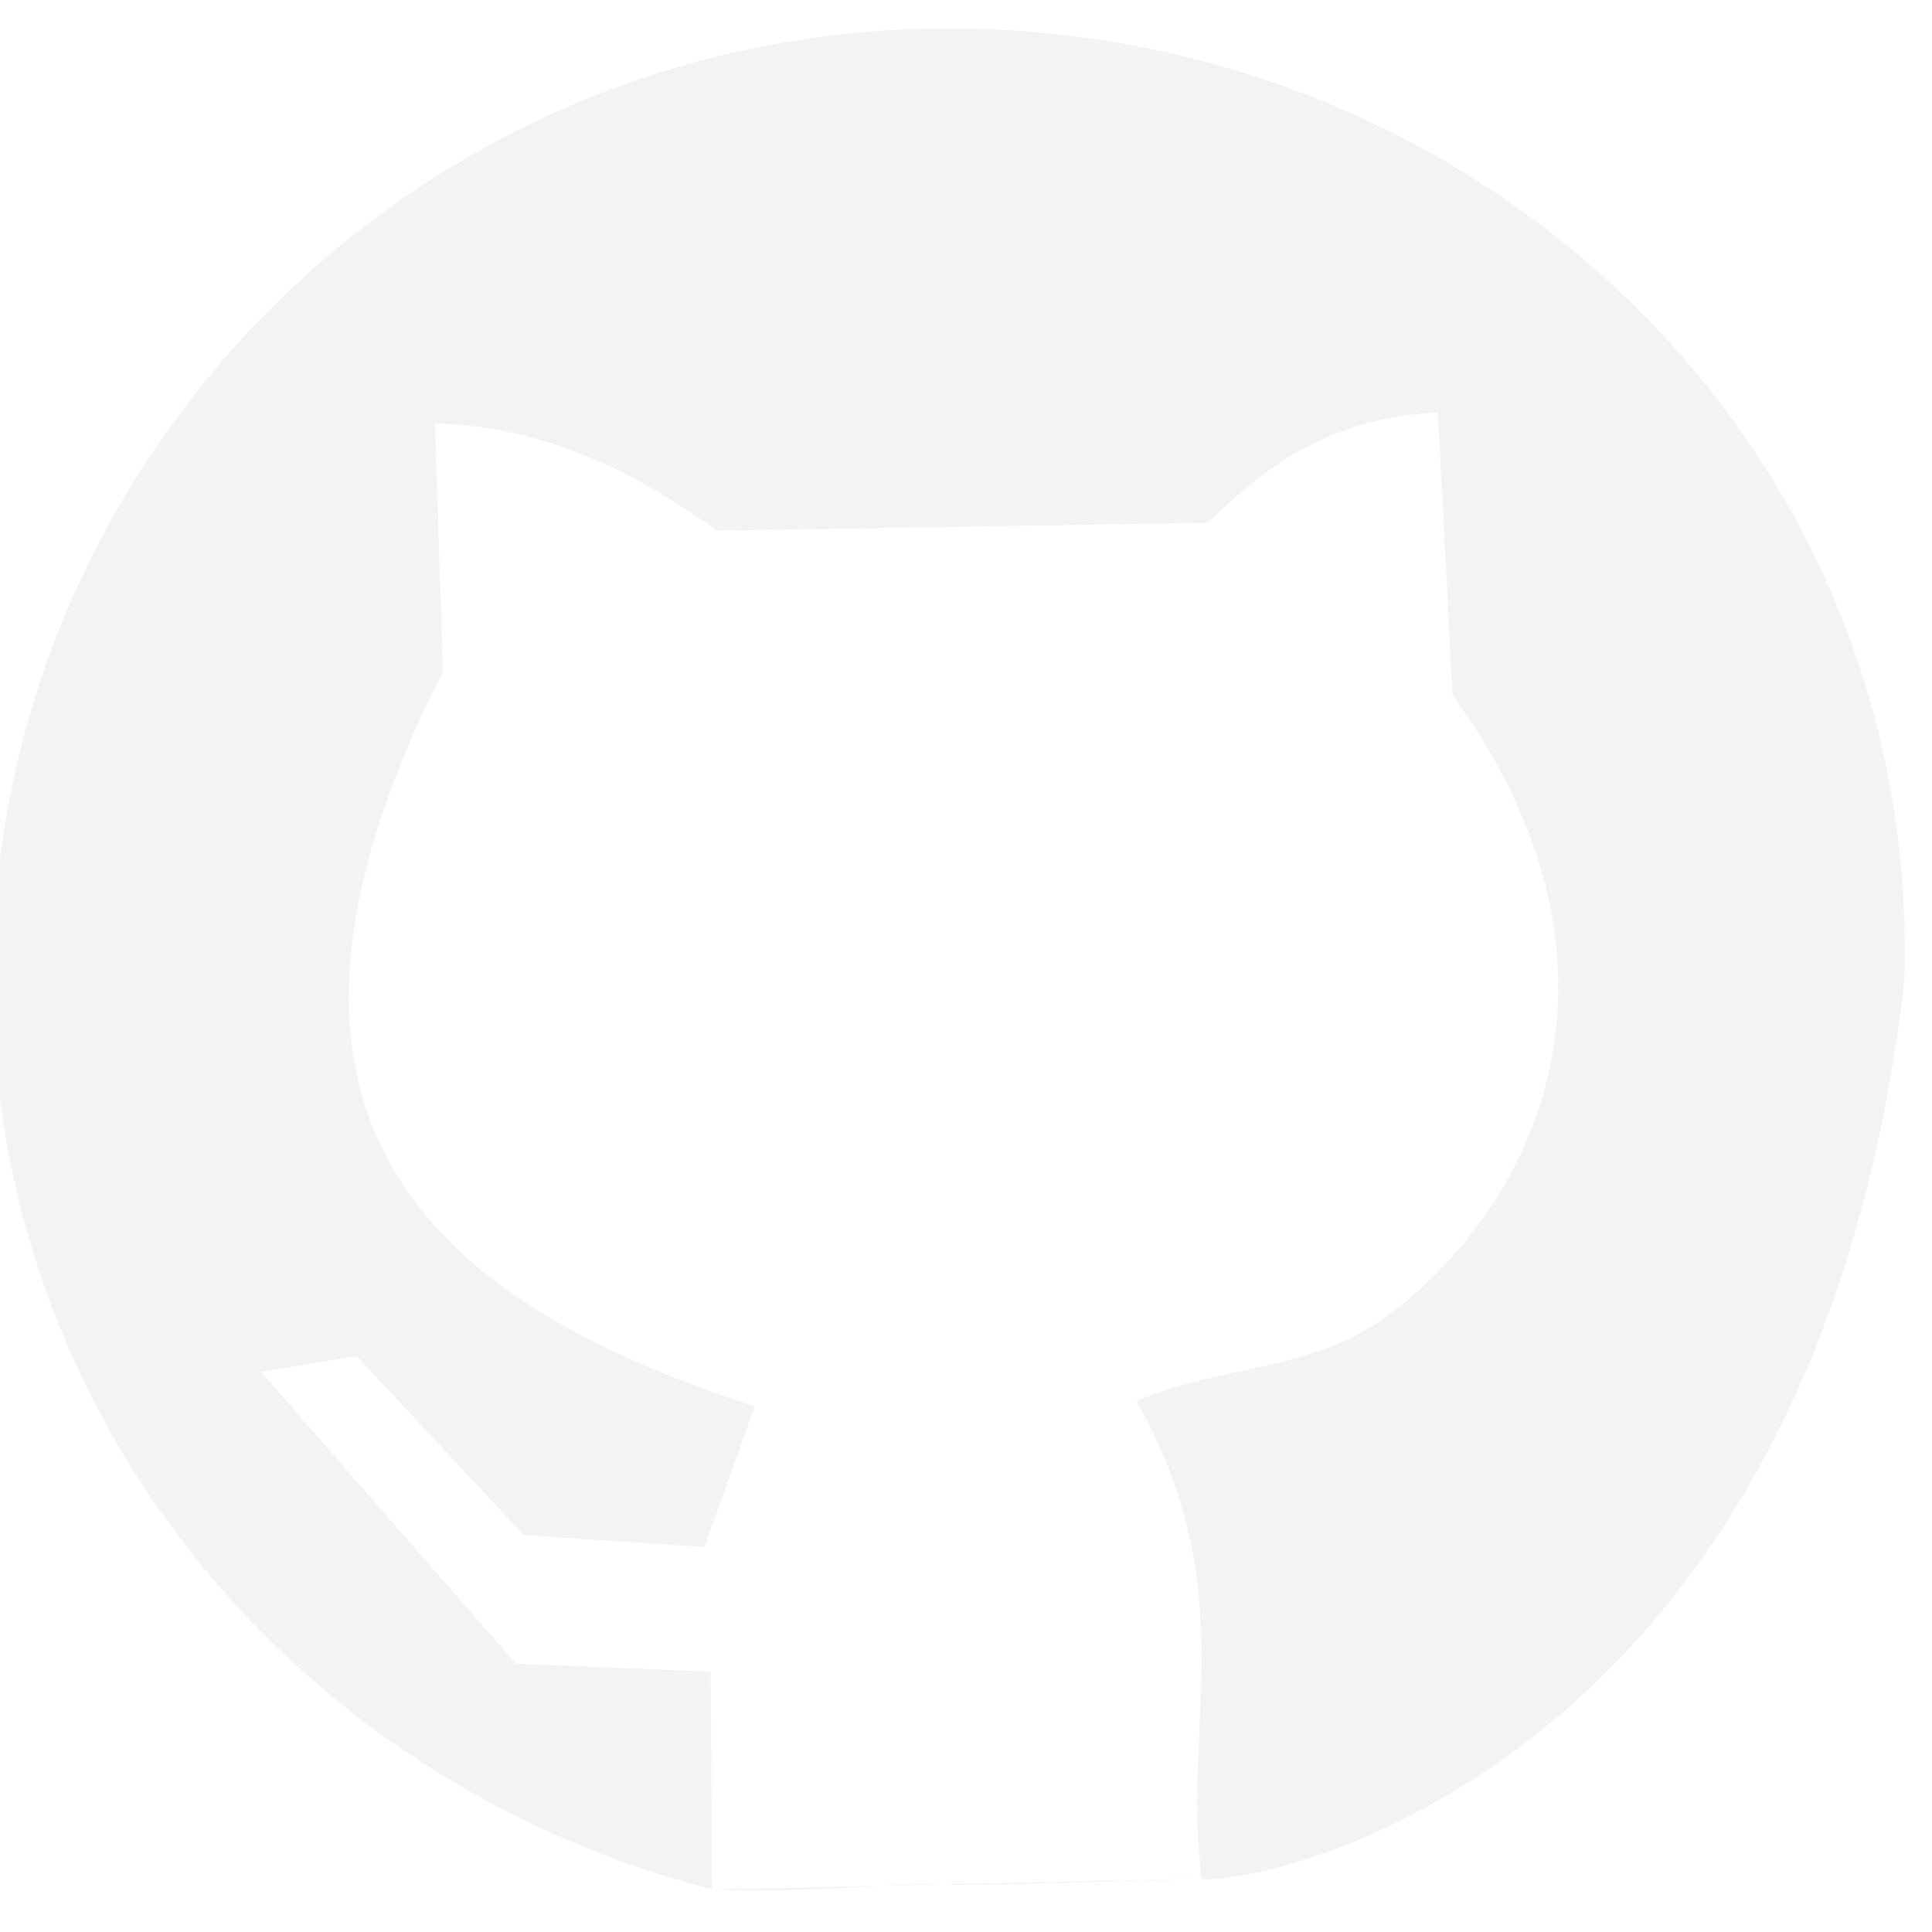 <?xml version="1.0" encoding="UTF-8"?>
<svg width="50" height="50" version="1.1" viewBox="0 0 13.229 13.229" xmlns="http://www.w3.org/2000/svg">
 <path d="m6.494 0.195c-3.615 7.779e-5 -6.546 2.915-6.546 6.51-8.849e-5 3.033 2.106 5.509 4.929 6.232 0.782 0.035 1.203-0.061 1.688-0.03 0.61-0.008 1.665-0.043 1.665-0.043 0.35 0.054 4.184-0.664 4.811-6.159 0.105-3.693-2.938-6.513-6.547-6.51zm3.352 2.631 0.1 1.935c1.306 1.782 0.648 3.424-0.43 4.237-0.529 0.4-1.157 0.343-1.733 0.596 0.728 1.304 0.308 2.184 0.445 3.27l-3.352 0.073-0.009-1.49-1.335-0.055-1.744-1.998 0.654-0.109 1.145 1.226 1.236 0.082 0.345-0.963c-2.282-0.738-3.664-2.015-2.135-5.033l-0.055-1.699c0.765 0.025 1.374 0.337 1.935 0.736l3.361-0.055c0.399-0.403 0.866-0.725 1.571-0.754z" fill="#e9e9e9" opacity=".5" stroke-width="0"/>
</svg>
